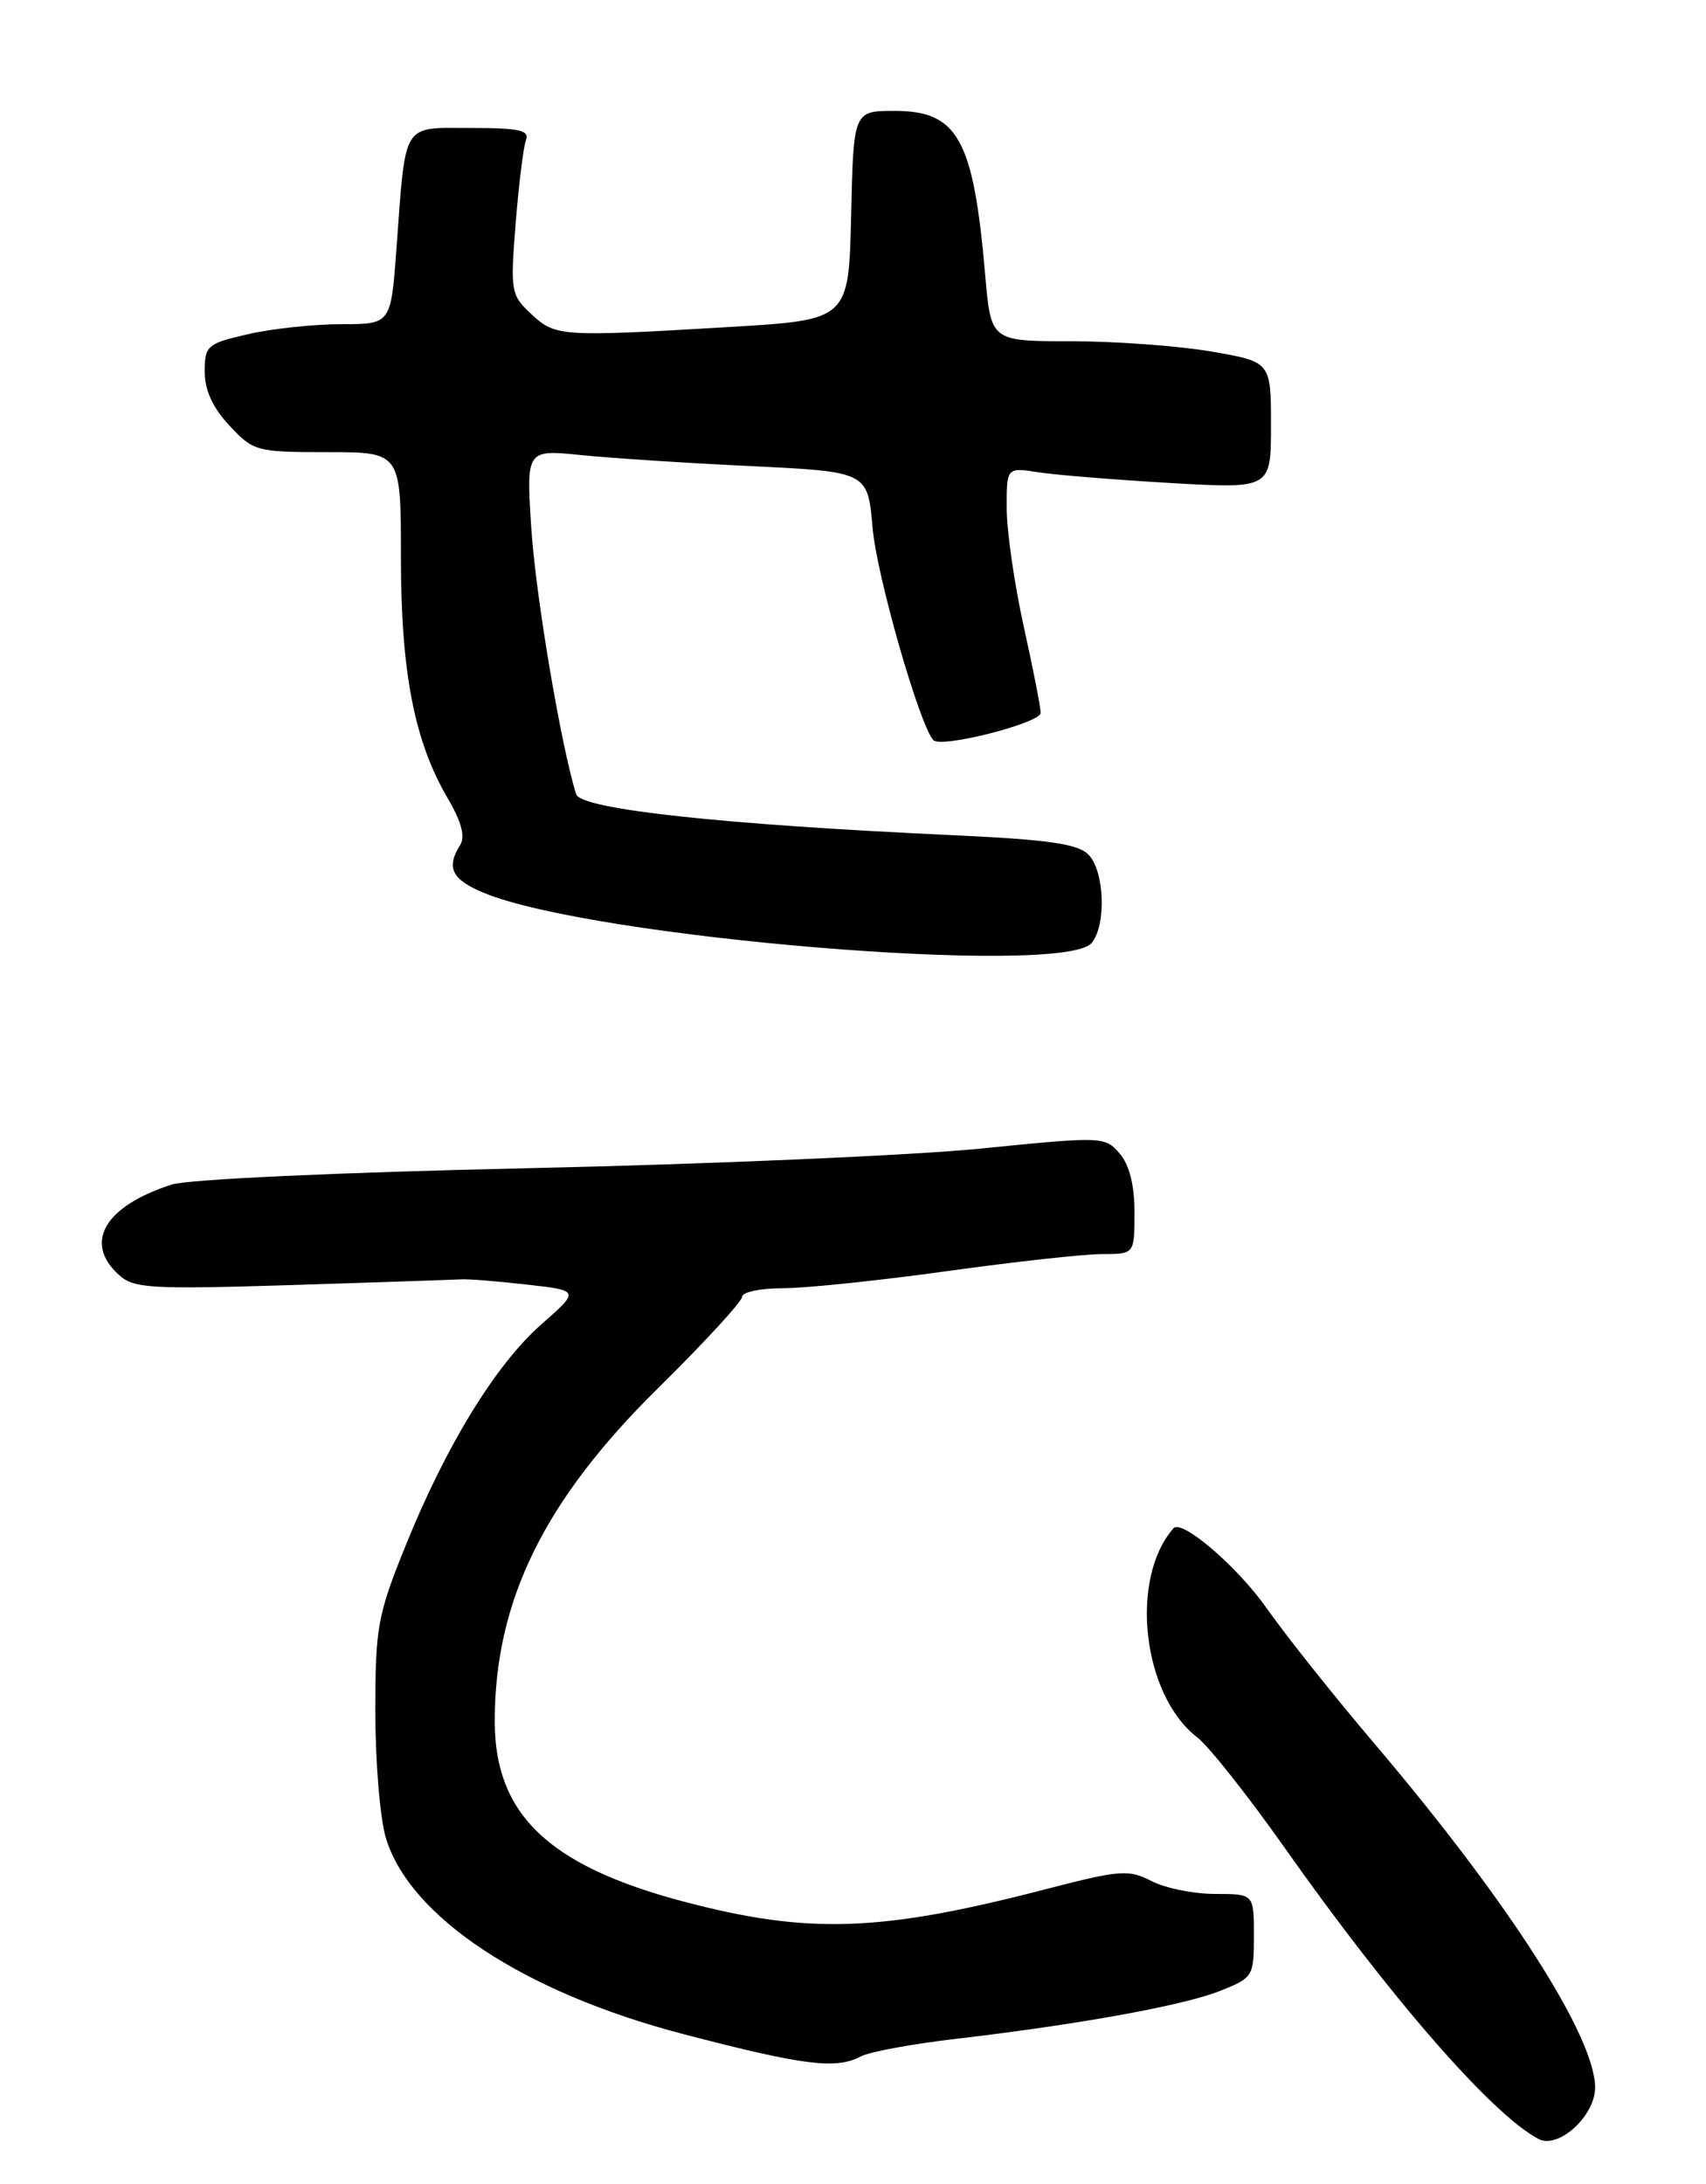 <?xml version="1.0" encoding="UTF-8" standalone="no"?>
<!DOCTYPE svg PUBLIC "-//W3C//DTD SVG 1.1//EN" "http://www.w3.org/Graphics/SVG/1.1/DTD/svg11.dtd" >
<svg xmlns="http://www.w3.org/2000/svg" xmlns:xlink="http://www.w3.org/1999/xlink" version="1.1" viewBox="0 0 200 256">
 <g >
 <path fill="currentColor"
d=" M 187.00 244.70 C 187.00 238.71 176.80 222.83 161.12 204.37 C 156.38 198.79 150.72 191.68 148.54 188.57 C 145.12 183.68 138.55 178.03 137.57 179.14 C 132.37 185.06 133.92 198.70 140.36 203.65 C 141.69 204.67 146.27 210.45 150.54 216.50 C 163.02 234.20 174.92 247.86 180.36 250.72 C 182.68 251.95 187.00 248.04 187.00 244.70 Z  M 100.93 241.04 C 101.92 240.51 106.95 239.58 112.12 238.98 C 126.54 237.29 138.80 235.07 143.10 233.34 C 146.89 231.83 147.00 231.64 147.00 226.89 C 147.00 222.00 147.00 222.00 142.45 222.00 C 139.95 222.00 136.59 221.32 134.99 220.49 C 132.31 219.11 131.31 219.19 122.69 221.42 C 103.27 226.47 94.79 226.76 80.16 222.90 C 64.32 218.71 58.00 212.68 58.00 201.76 C 58.00 187.68 63.77 175.90 77.11 162.75 C 82.55 157.39 87.00 152.55 87.00 152.00 C 87.00 151.45 89.16 151.00 91.81 151.00 C 94.46 151.00 103.09 150.10 111.00 149.00 C 118.91 147.90 127.09 147.00 129.19 147.00 C 133.00 147.00 133.00 147.00 133.00 142.11 C 133.00 138.89 132.40 136.53 131.25 135.20 C 129.53 133.21 129.24 133.20 115.00 134.63 C 107.03 135.43 83.18 136.46 62.00 136.93 C 39.71 137.42 22.08 138.23 20.13 138.85 C 12.27 141.37 9.76 145.66 13.94 149.44 C 15.69 151.03 17.65 151.14 34.19 150.63 C 44.26 150.31 53.17 150.01 54.00 149.96 C 54.83 149.90 58.31 150.18 61.73 150.57 C 67.97 151.27 67.97 151.27 63.47 155.23 C 58.09 159.97 52.26 169.48 47.50 181.30 C 44.26 189.32 44.00 190.77 44.00 200.62 C 44.00 206.48 44.55 213.12 45.22 215.38 C 47.98 224.67 61.37 233.53 80.04 238.41 C 94.23 242.12 98.02 242.59 100.93 241.04 Z  M 127.98 110.53 C 129.72 108.42 129.49 102.06 127.59 100.16 C 126.34 98.91 122.86 98.41 111.74 97.90 C 84.61 96.65 68.09 94.86 67.54 93.09 C 65.77 87.42 62.83 70.02 62.30 62.10 C 61.68 52.69 61.68 52.69 68.09 53.34 C 71.62 53.70 80.63 54.29 88.12 54.64 C 101.73 55.30 101.73 55.30 102.30 61.90 C 102.78 67.52 107.85 85.18 109.44 86.77 C 110.38 87.71 122.00 84.75 122.00 83.56 C 122.00 82.92 121.11 78.37 120.02 73.45 C 118.93 68.53 118.03 62.31 118.02 59.64 C 118.00 54.78 118.00 54.78 121.75 55.36 C 123.81 55.68 130.79 56.24 137.25 56.62 C 149.00 57.29 149.00 57.29 149.00 49.85 C 149.00 42.41 149.00 42.41 141.98 41.20 C 138.12 40.54 130.73 40.00 125.57 40.00 C 116.17 40.00 116.17 40.00 115.50 32.25 C 114.12 16.29 112.30 13.00 104.88 13.00 C 100.06 13.00 100.06 13.00 99.78 25.25 C 99.50 37.50 99.50 37.50 85.50 38.33 C 65.72 39.50 65.12 39.46 62.28 36.81 C 59.89 34.59 59.82 34.16 60.45 26.18 C 60.82 21.61 61.36 17.22 61.66 16.43 C 62.11 15.27 60.87 15.00 55.19 15.00 C 47.04 15.00 47.59 14.09 46.47 29.25 C 45.82 38.00 45.82 38.00 39.99 38.00 C 36.78 38.00 31.87 38.53 29.08 39.17 C 24.27 40.28 24.00 40.51 24.00 43.57 C 24.00 45.74 24.94 47.80 26.90 49.89 C 29.71 52.90 30.07 53.00 38.40 53.00 C 47.00 53.00 47.00 53.00 47.00 65.29 C 47.00 78.79 48.57 86.88 52.48 93.56 C 54.10 96.33 54.57 98.07 53.94 99.06 C 52.28 101.69 52.96 103.09 56.68 104.64 C 69.37 109.94 124.67 114.51 127.98 110.53 Z "/>
</g>
</svg>